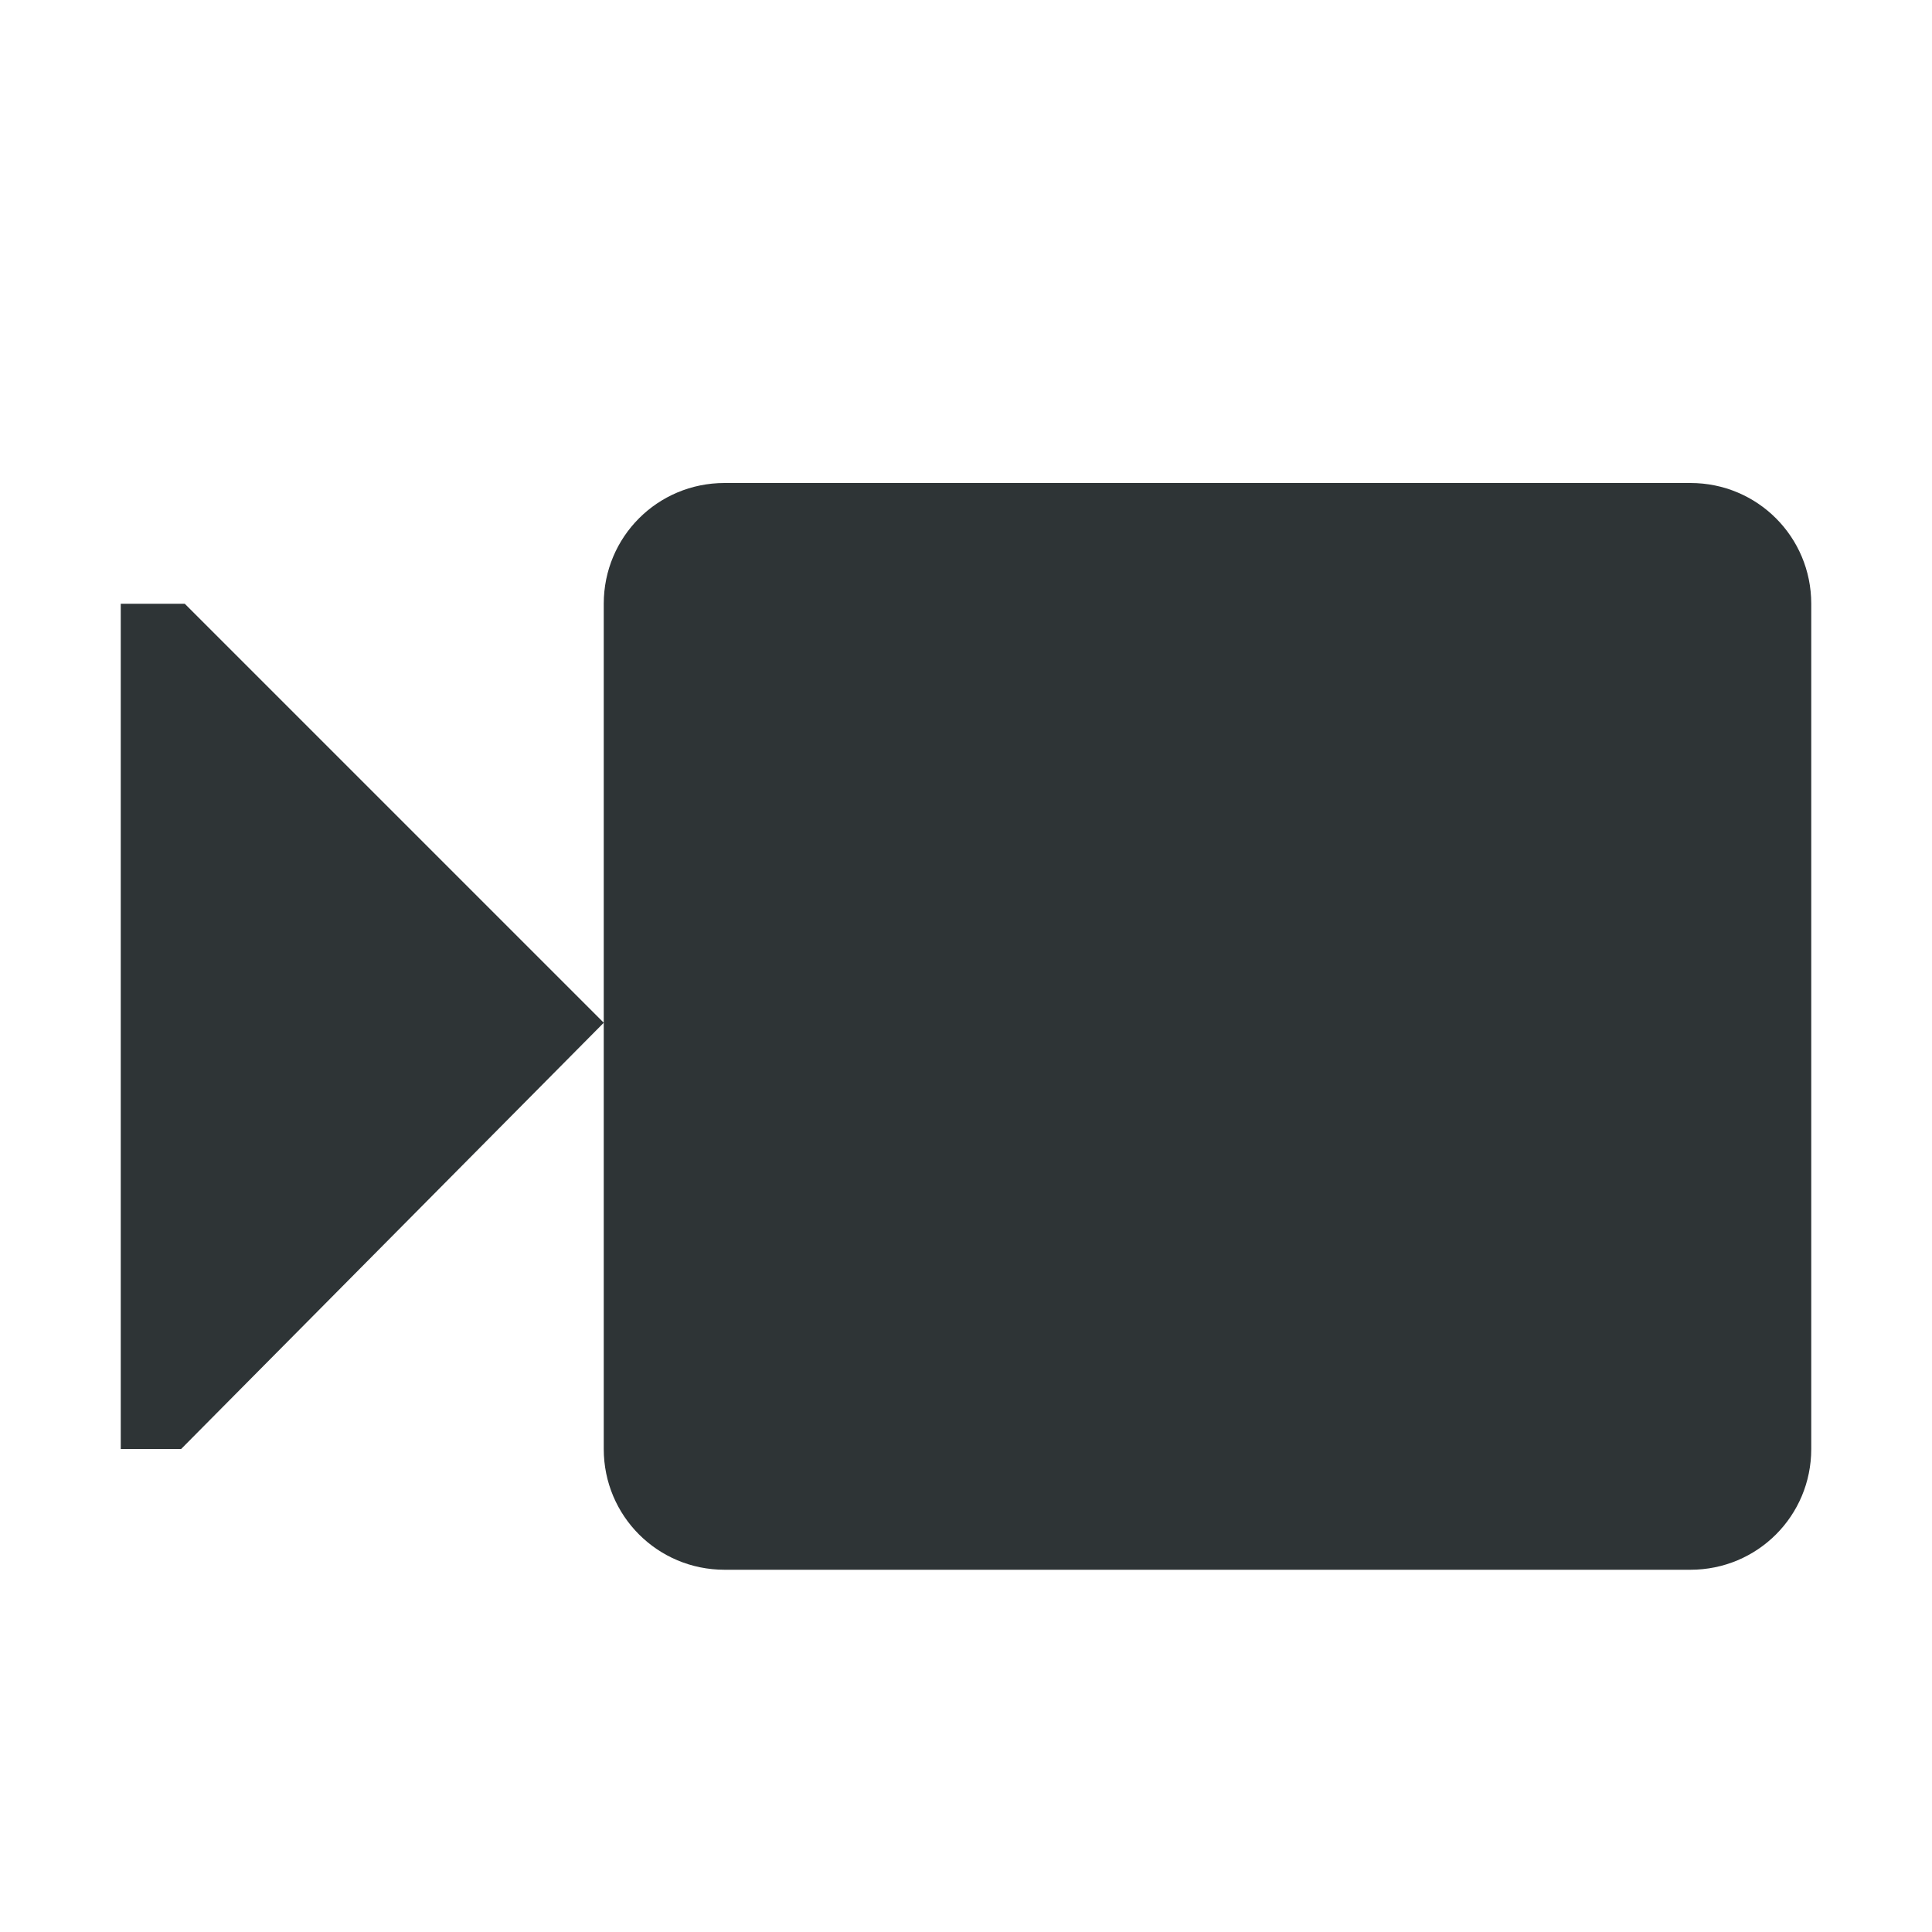 <svg xmlns="http://www.w3.org/2000/svg" width="16" height="16"><path d="M6 4h8c.554 0 1 .446 1 1v7c0 .554-.446 1-1 1H6c-.554 0-1-.446-1-1V5c0-.554.446-1 1-1zM5 8.47 1.53 5H1v7h.5z" style="marker:none" overflow="visible" color="#bebebe" fill="#2e3436"/></svg>